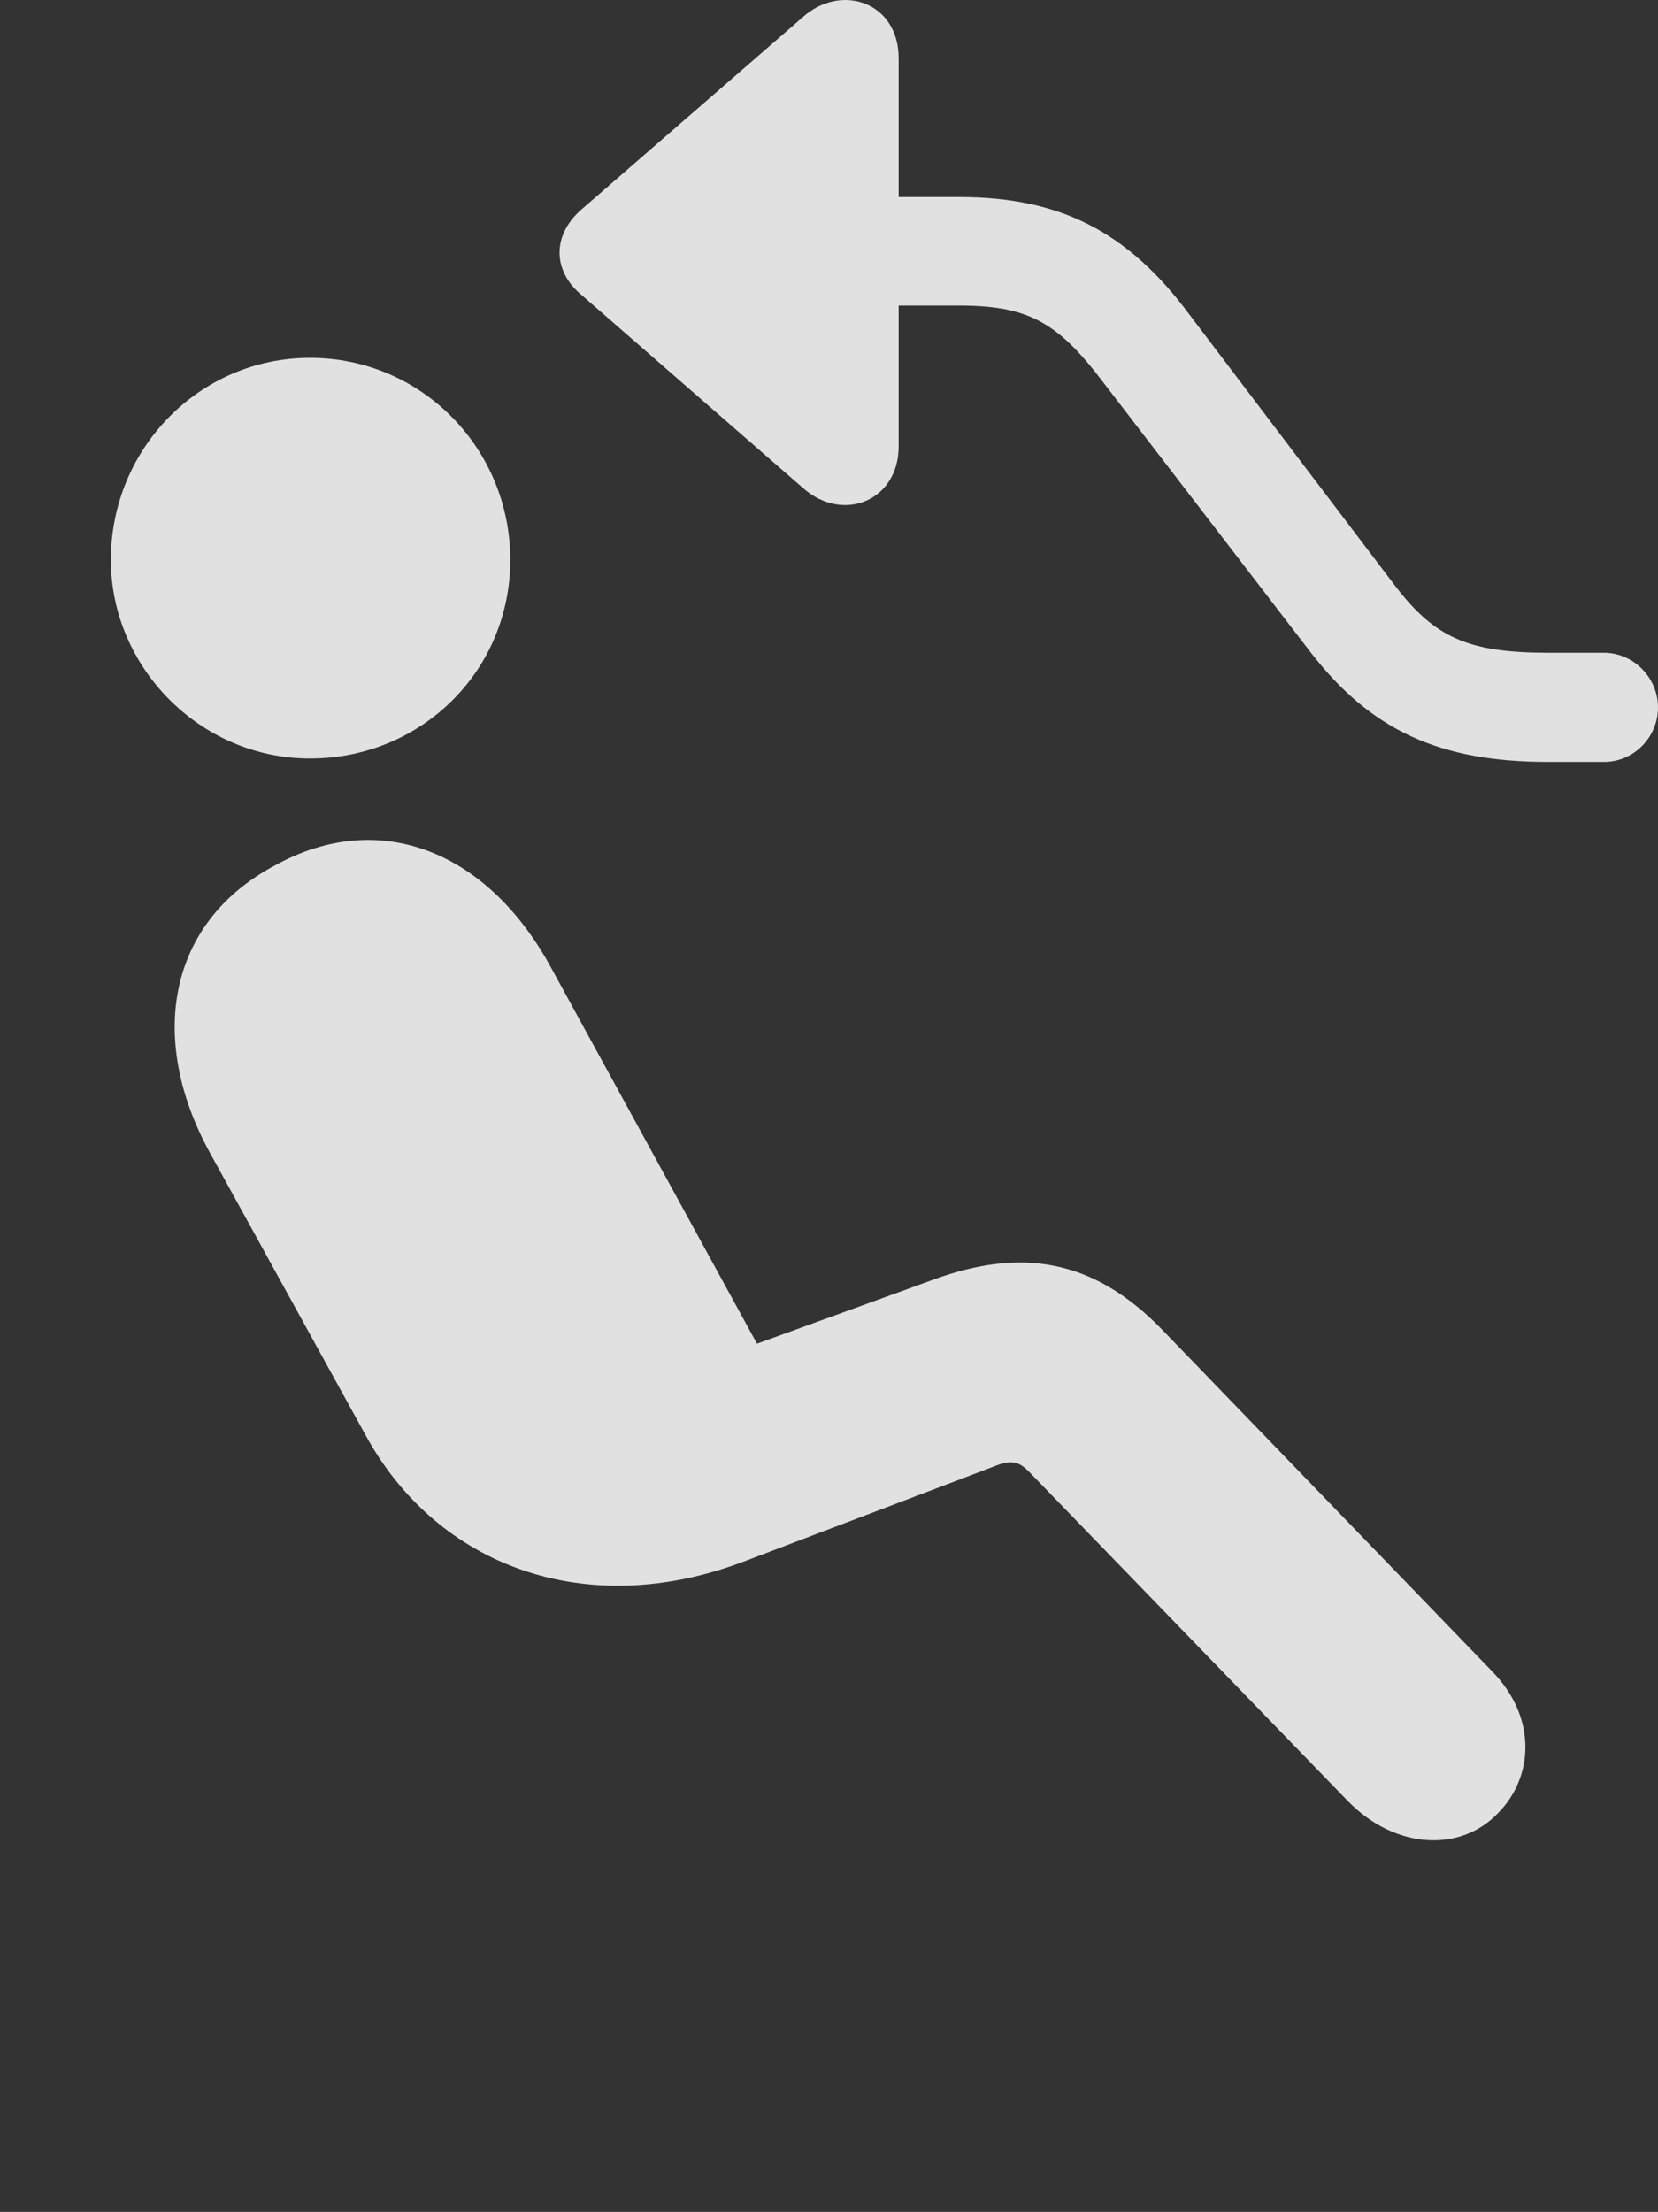 <?xml version="1.0" encoding="UTF-8"?>
<!--Generator: Apple Native CoreSVG 341-->
<!DOCTYPE svg
PUBLIC "-//W3C//DTD SVG 1.1//EN"
       "http://www.w3.org/Graphics/SVG/1.1/DTD/svg11.dtd">
<svg version="1.1" xmlns="http://www.w3.org/2000/svg" xmlns:xlink="http://www.w3.org/1999/xlink" viewBox="0 0 27.891 37.205">
 <rect x="0" y="0" width="27.891" height="37.205" fill="#333333" stroke="none"/>
 <g>
  <rect height="37.205" opacity="0" width="27.891" x="0" y="0"/>
  <path d="M5.215 12.758C3.359 12.758 1.865 11.215 1.865 9.418C1.865 7.543 3.359 6.019 5.215 6.019C7.09 6.019 8.584 7.543 8.584 9.418C8.584 11.283 7.09 12.758 5.215 12.758ZM25.205 30.492C24.57 31.166 23.467 31.107 22.676 30.297L17.334 24.779C17.158 24.593 17.031 24.545 16.758 24.652L12.52 26.263C9.854 27.279 7.354 26.342 6.152 24.144L3.525 19.379C2.48 17.465 2.822 15.511 4.629 14.555C6.377 13.588 8.193 14.31 9.258 16.254L12.734 22.601L15.693 21.527C17.158 20.99 18.379 21.156 19.551 22.367L25.098 28.109C25.869 28.9 25.791 29.896 25.205 30.492Z" fill="white" fill-opacity="0.85"/>
  <path d="M15.117 0.98C15.117 0.033 14.15-0.289 13.506 0.287L9.775 3.529C9.287 3.959 9.297 4.554 9.775 4.955L13.506 8.207C14.19 8.812 15.117 8.412 15.117 7.513ZM13.535 5.14L16.133 5.14C17.285 5.14 17.783 5.414 18.535 6.4L22.031 10.951C23.066 12.299 24.229 12.816 26.055 12.816L26.982 12.816C27.48 12.816 27.891 12.406 27.891 11.898C27.891 11.4 27.48 10.98 26.982 10.98L26.055 10.98C24.697 10.98 24.131 10.726 23.457 9.838L19.99 5.267C18.955 3.881 17.812 3.314 16.133 3.314L13.535 3.314C13.027 3.314 12.617 3.724 12.617 4.232C12.617 4.73 13.027 5.14 13.535 5.14Z" fill="white" fill-opacity="0.85"/>
 </g>
</svg>
